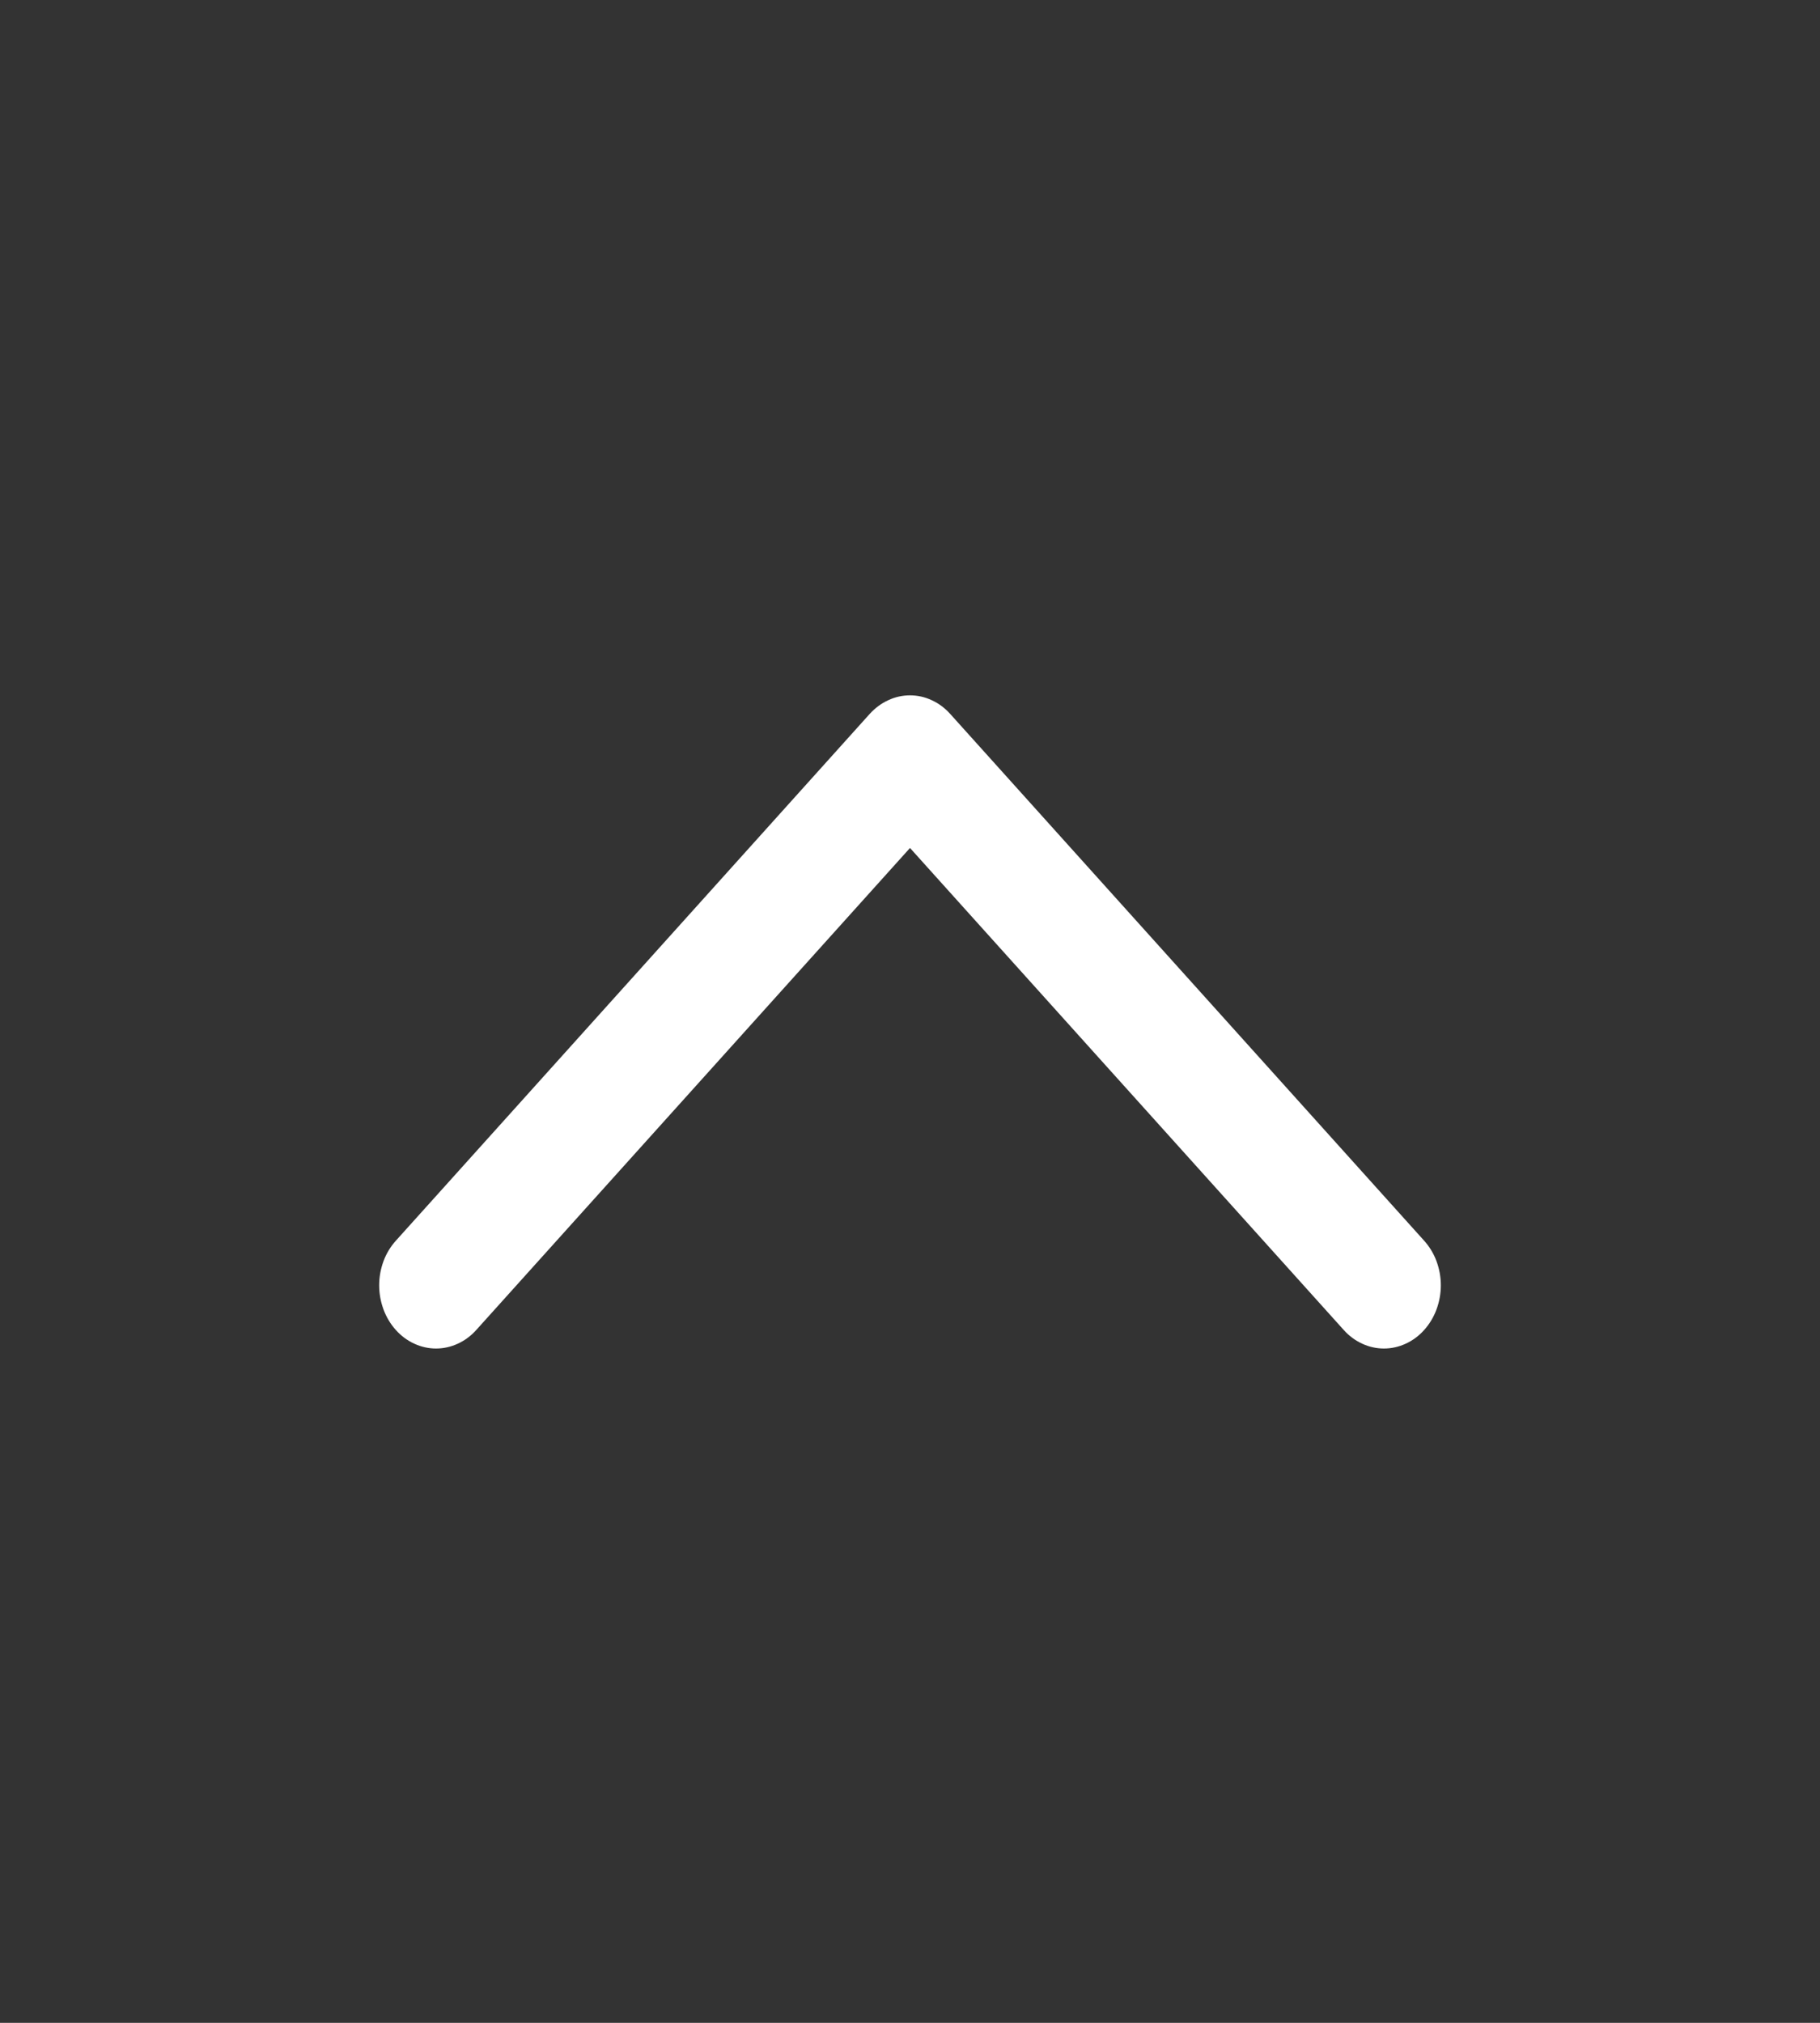 <svg width="18" height="20" viewBox="0 0 18 20" fill="none" xmlns="http://www.w3.org/2000/svg">
<rect x="0" y="0" width="18" height="20" fill="#333333" stroke="none"/>
<g id="chevron-down 6">
<path id="Vector" d="M14.085 13.15C14.137 13.092 14.179 13.023 14.207 12.947C14.235 12.871 14.25 12.79 14.25 12.708C14.25 12.626 14.235 12.545 14.207 12.469C14.179 12.393 14.137 12.325 14.085 12.267L9.397 7.058C9.345 7 9.283 6.954 9.215 6.923C9.147 6.891 9.074 6.875 9 6.875C8.926 6.875 8.853 6.891 8.785 6.923C8.717 6.954 8.655 7 8.602 7.058L3.915 12.267C3.863 12.325 3.821 12.393 3.793 12.469C3.765 12.545 3.75 12.626 3.75 12.708C3.75 12.79 3.765 12.871 3.793 12.947C3.821 13.023 3.863 13.092 3.915 13.15C3.967 13.208 4.029 13.254 4.097 13.285C4.166 13.317 4.239 13.333 4.312 13.333C4.386 13.333 4.459 13.317 4.528 13.285C4.596 13.254 4.658 13.208 4.71 13.15L9 8.384L13.29 13.15C13.342 13.208 13.404 13.254 13.472 13.285C13.54 13.317 13.614 13.333 13.687 13.333C13.761 13.333 13.834 13.317 13.903 13.285C13.971 13.254 14.033 13.208 14.085 13.15Z" fill="white"/>
</g>
</svg>
